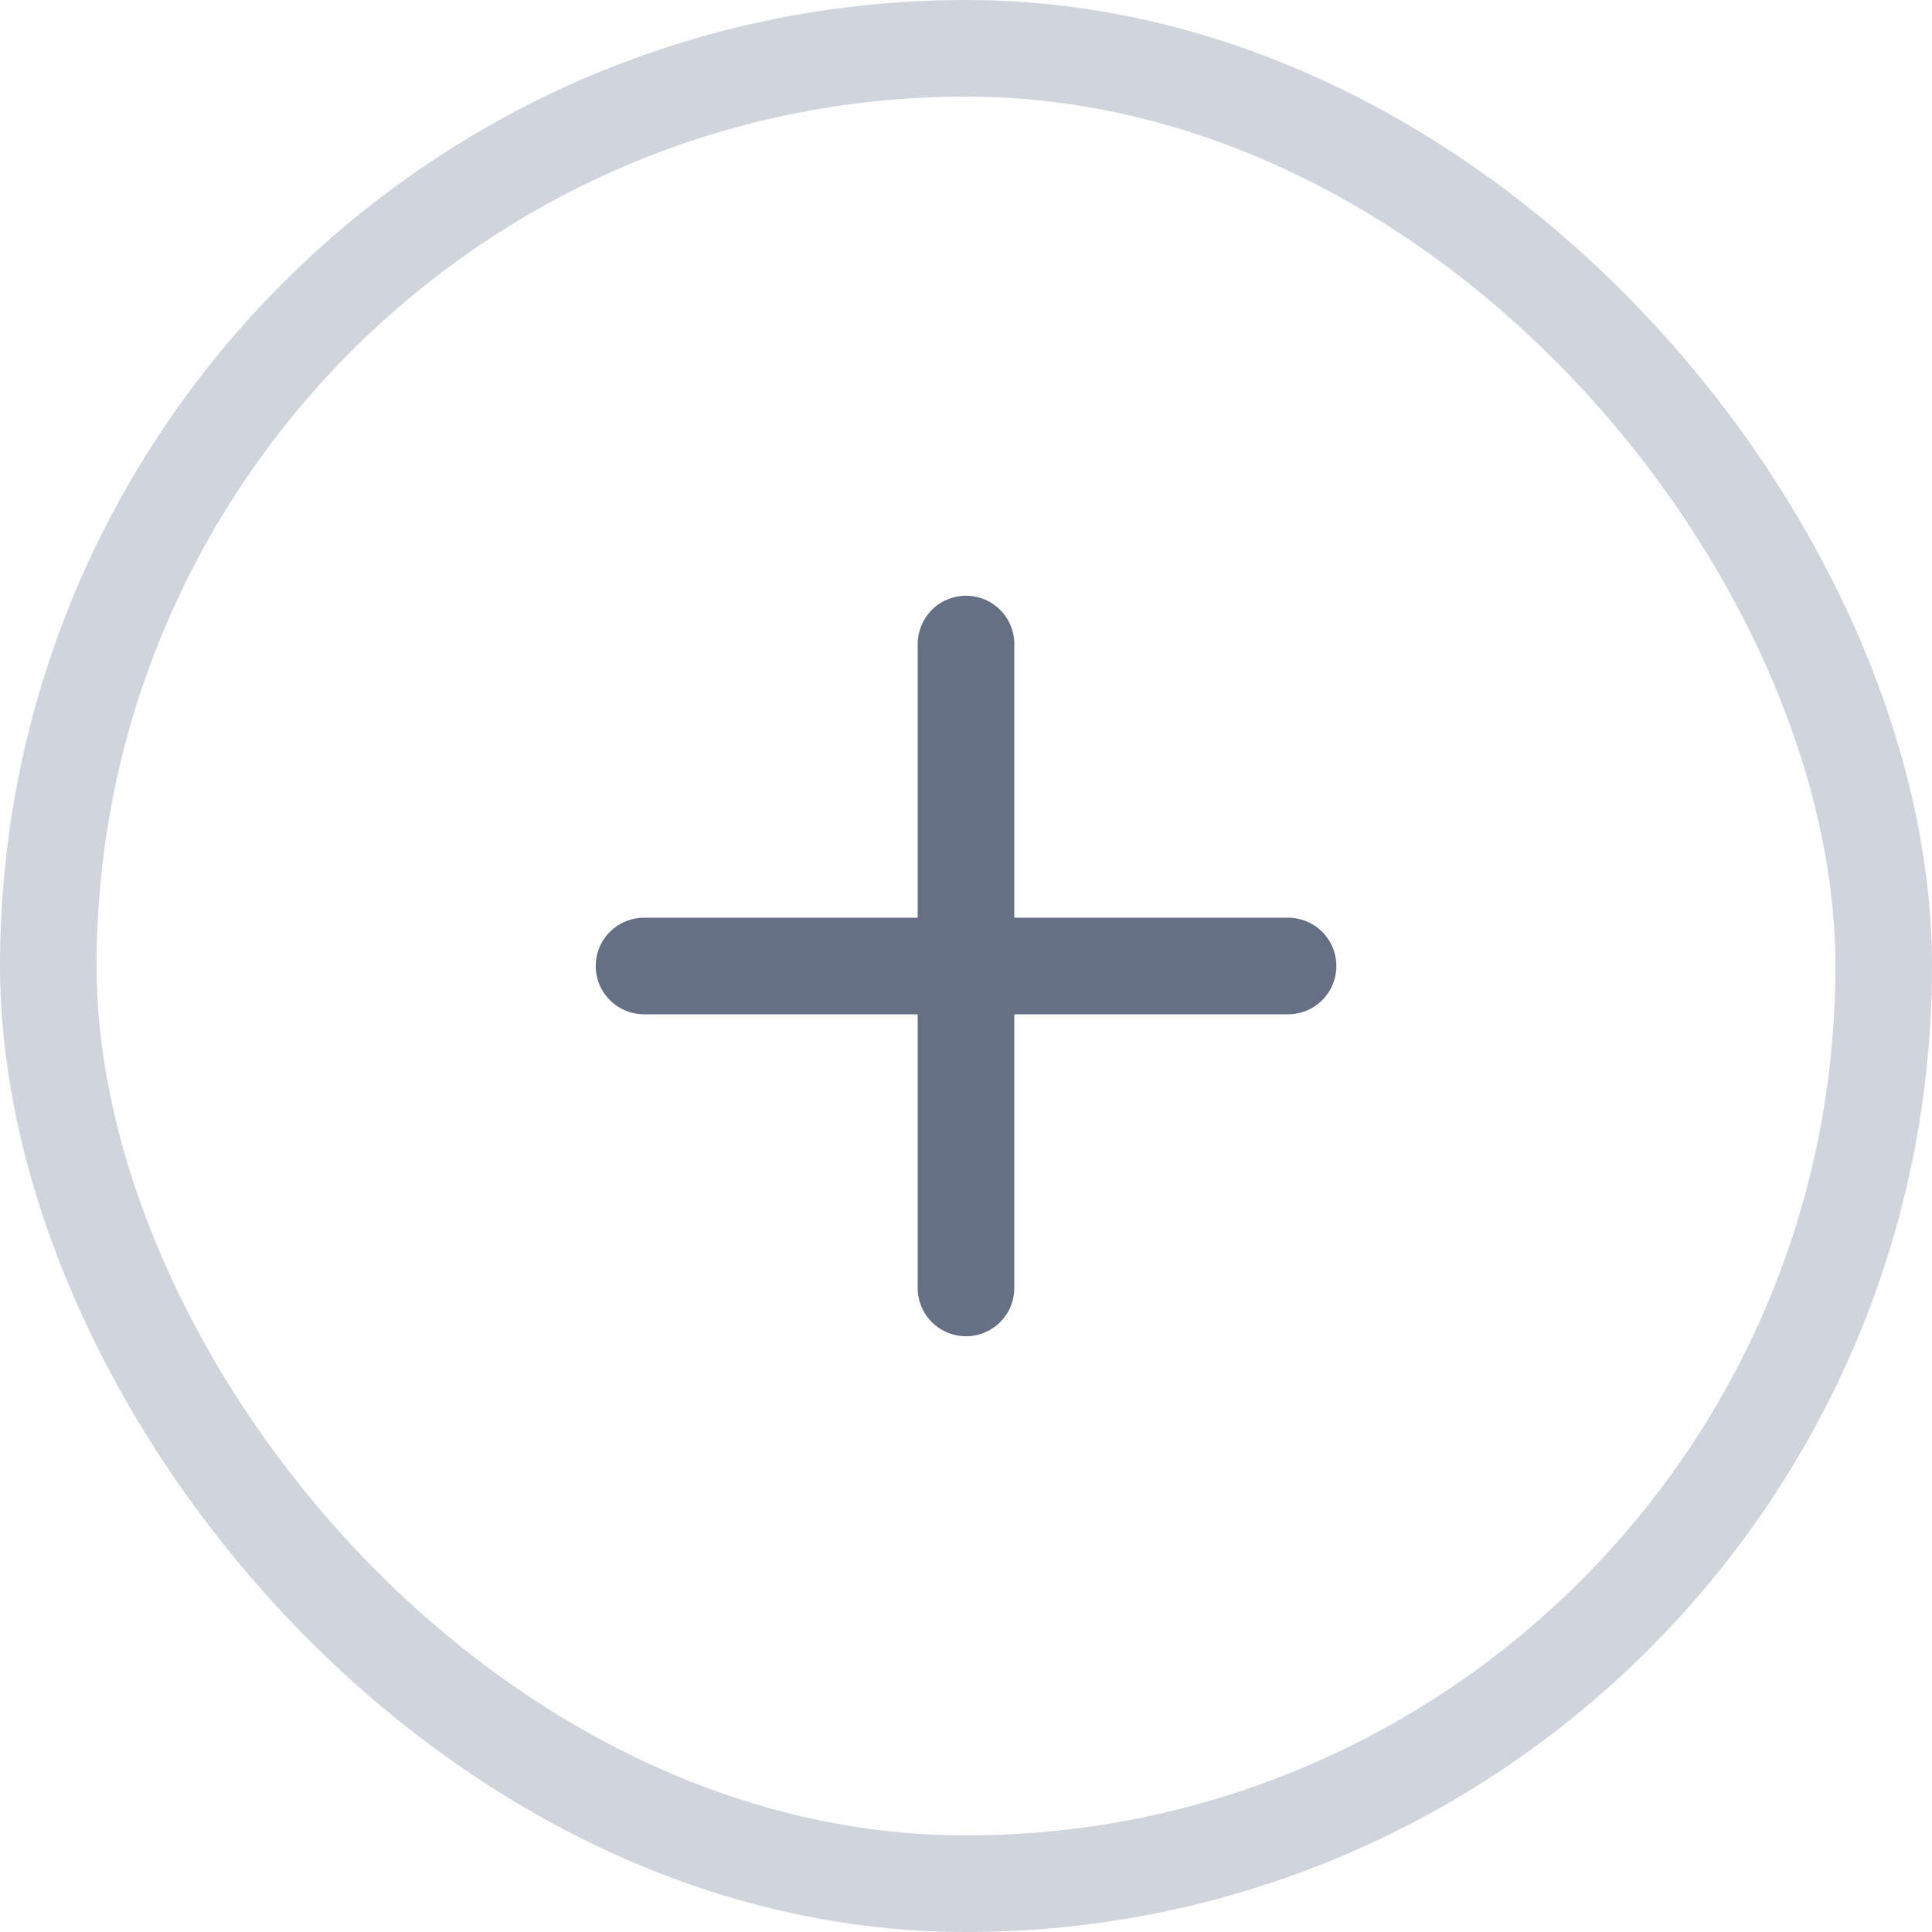 <svg width="20" height="20" viewBox="0 0 20 20" fill="none" xmlns="http://www.w3.org/2000/svg">
<rect x="0.5" y="0.5" width="19" height="19" rx="9.5" stroke="#D0D5DD"/>
<path d="M10 6.667V13.333M13.334 10H6.667" stroke="#667085" stroke-linecap="round" stroke-linejoin="round"/>
</svg>
